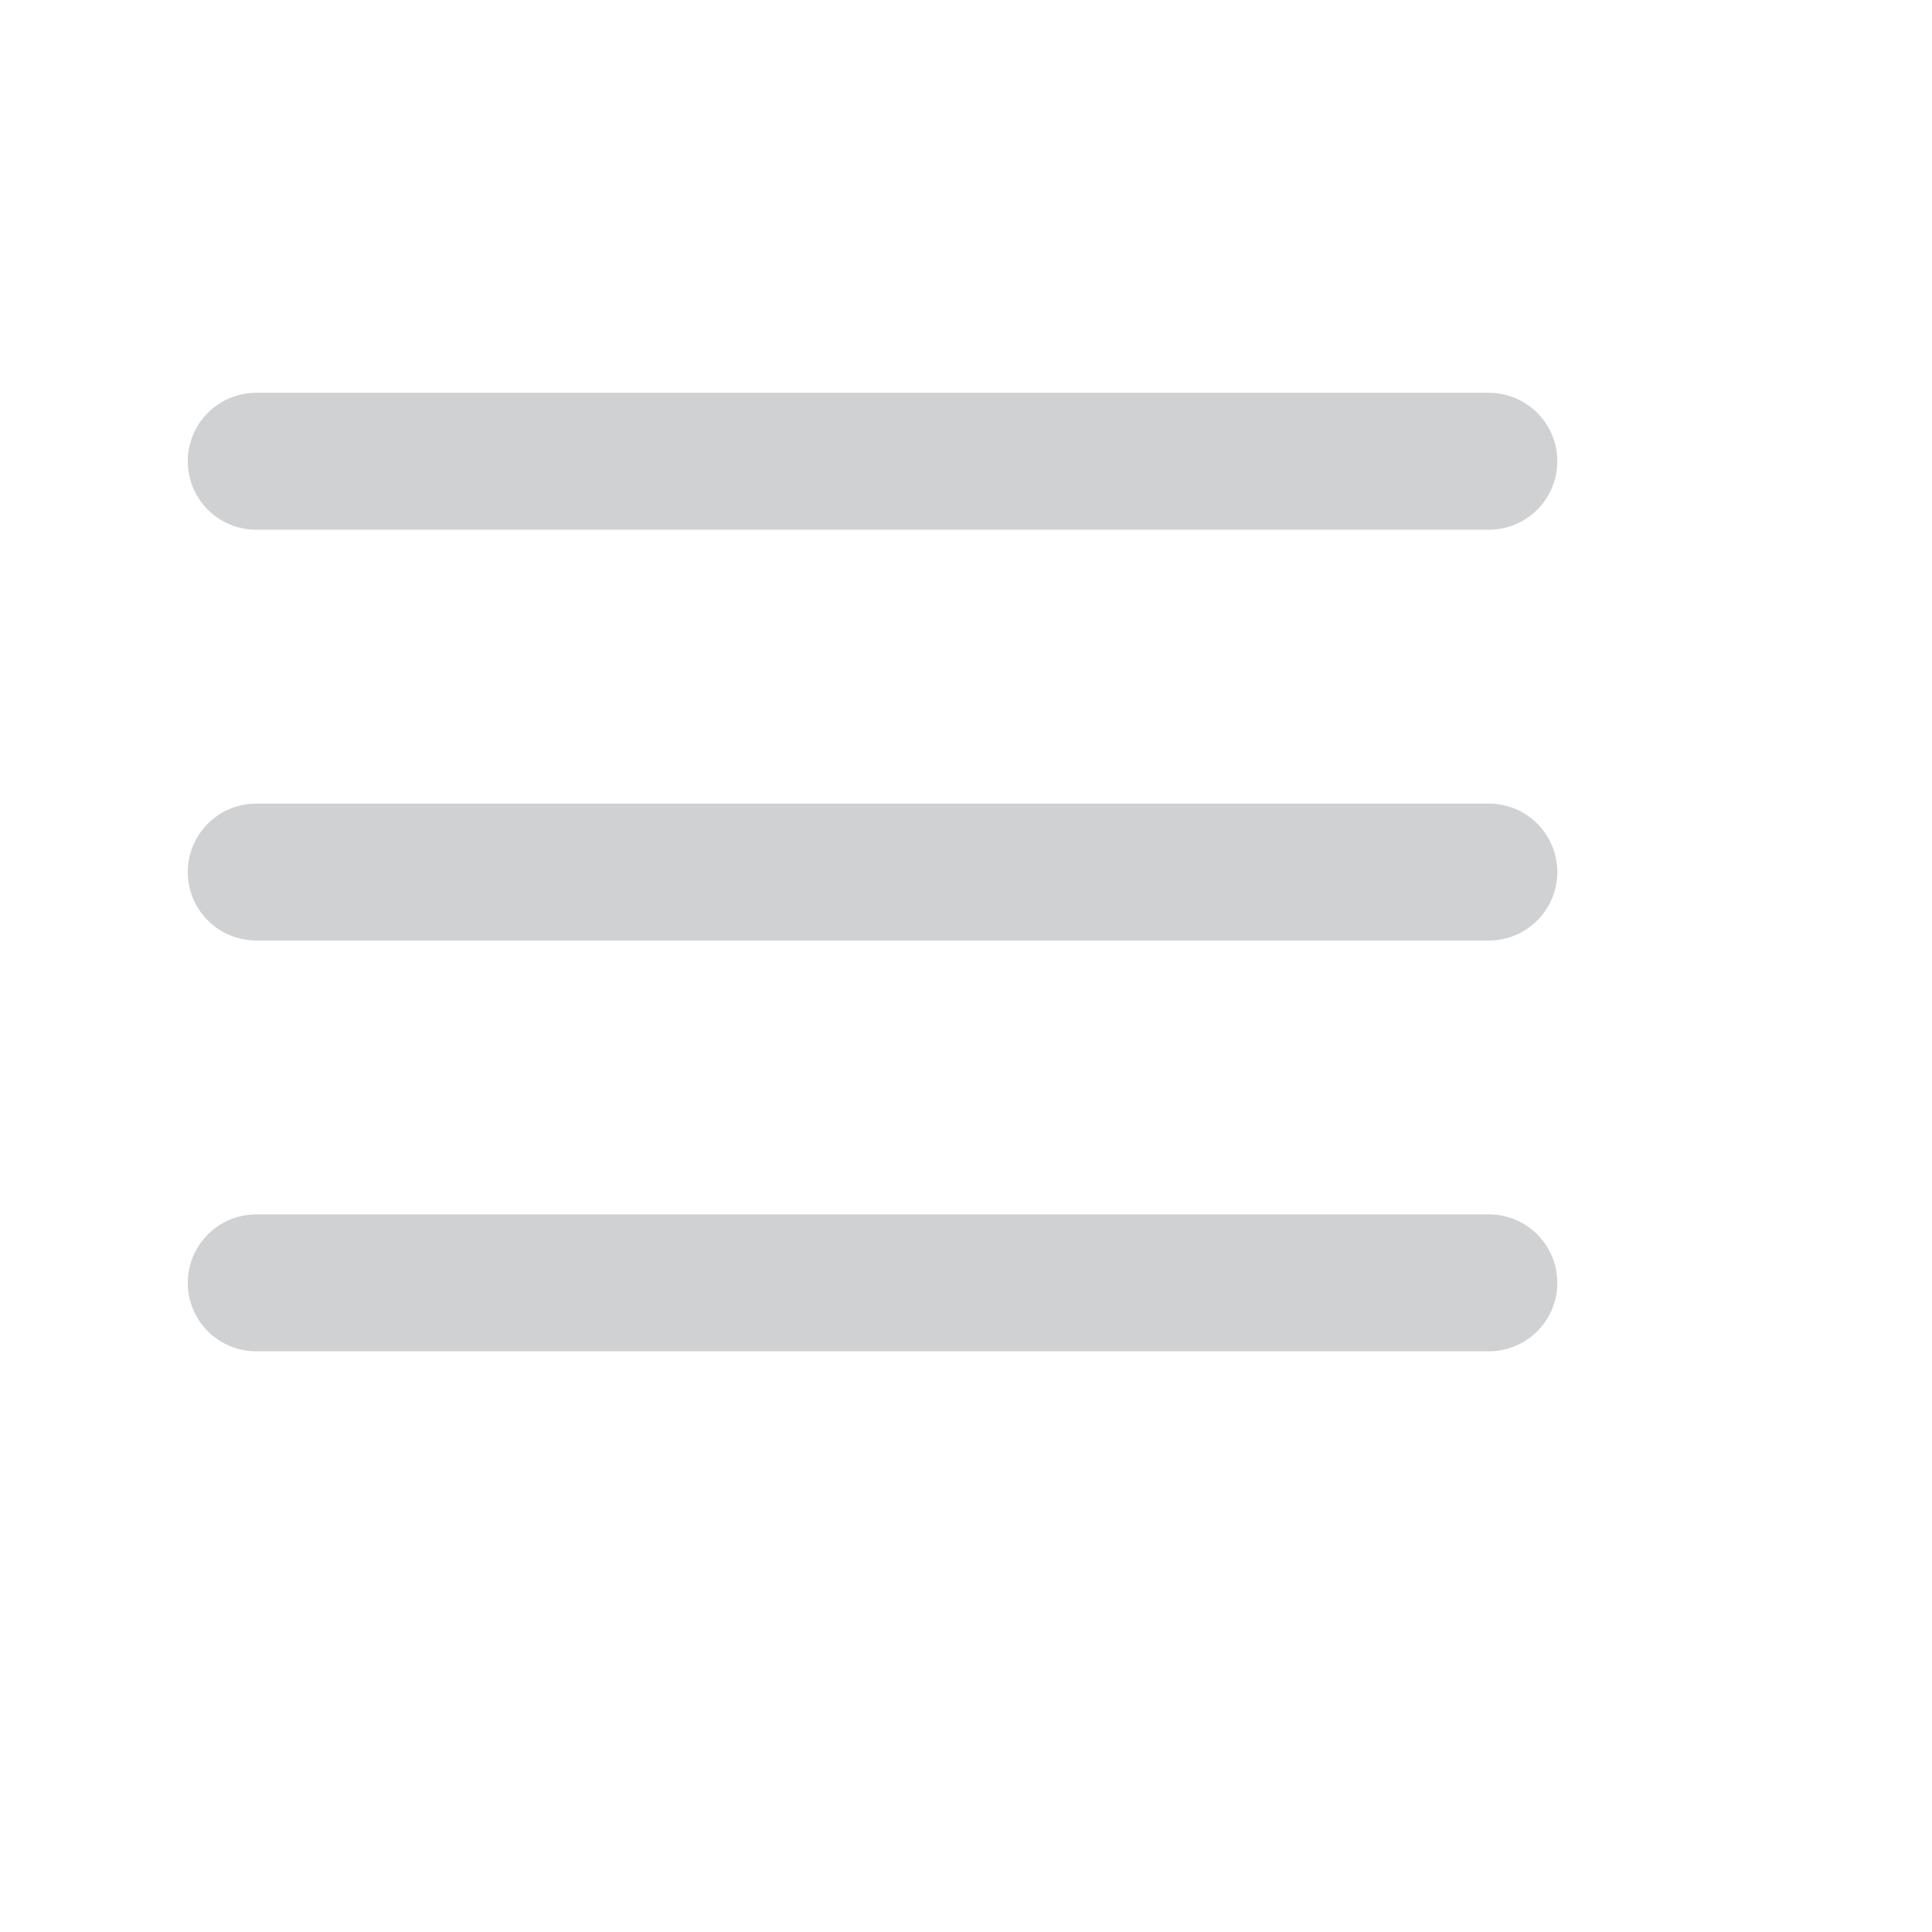 <svg width="8" height="8" viewBox="0 0 8 8" fill="none" xmlns="http://www.w3.org/2000/svg">
<path d="M1.061 3.611H6.165" stroke="#D0D1D2" stroke-width="0.567" stroke-linecap="round" stroke-linejoin="round"/>
<path d="M1.061 1.91H6.165" stroke="#D0D1D2" stroke-width="0.567" stroke-linecap="round" stroke-linejoin="round"/>
<path d="M1.061 5.312H6.165" stroke="#D0D1D2" stroke-width="0.567" stroke-linecap="round" stroke-linejoin="round"/>
</svg>
